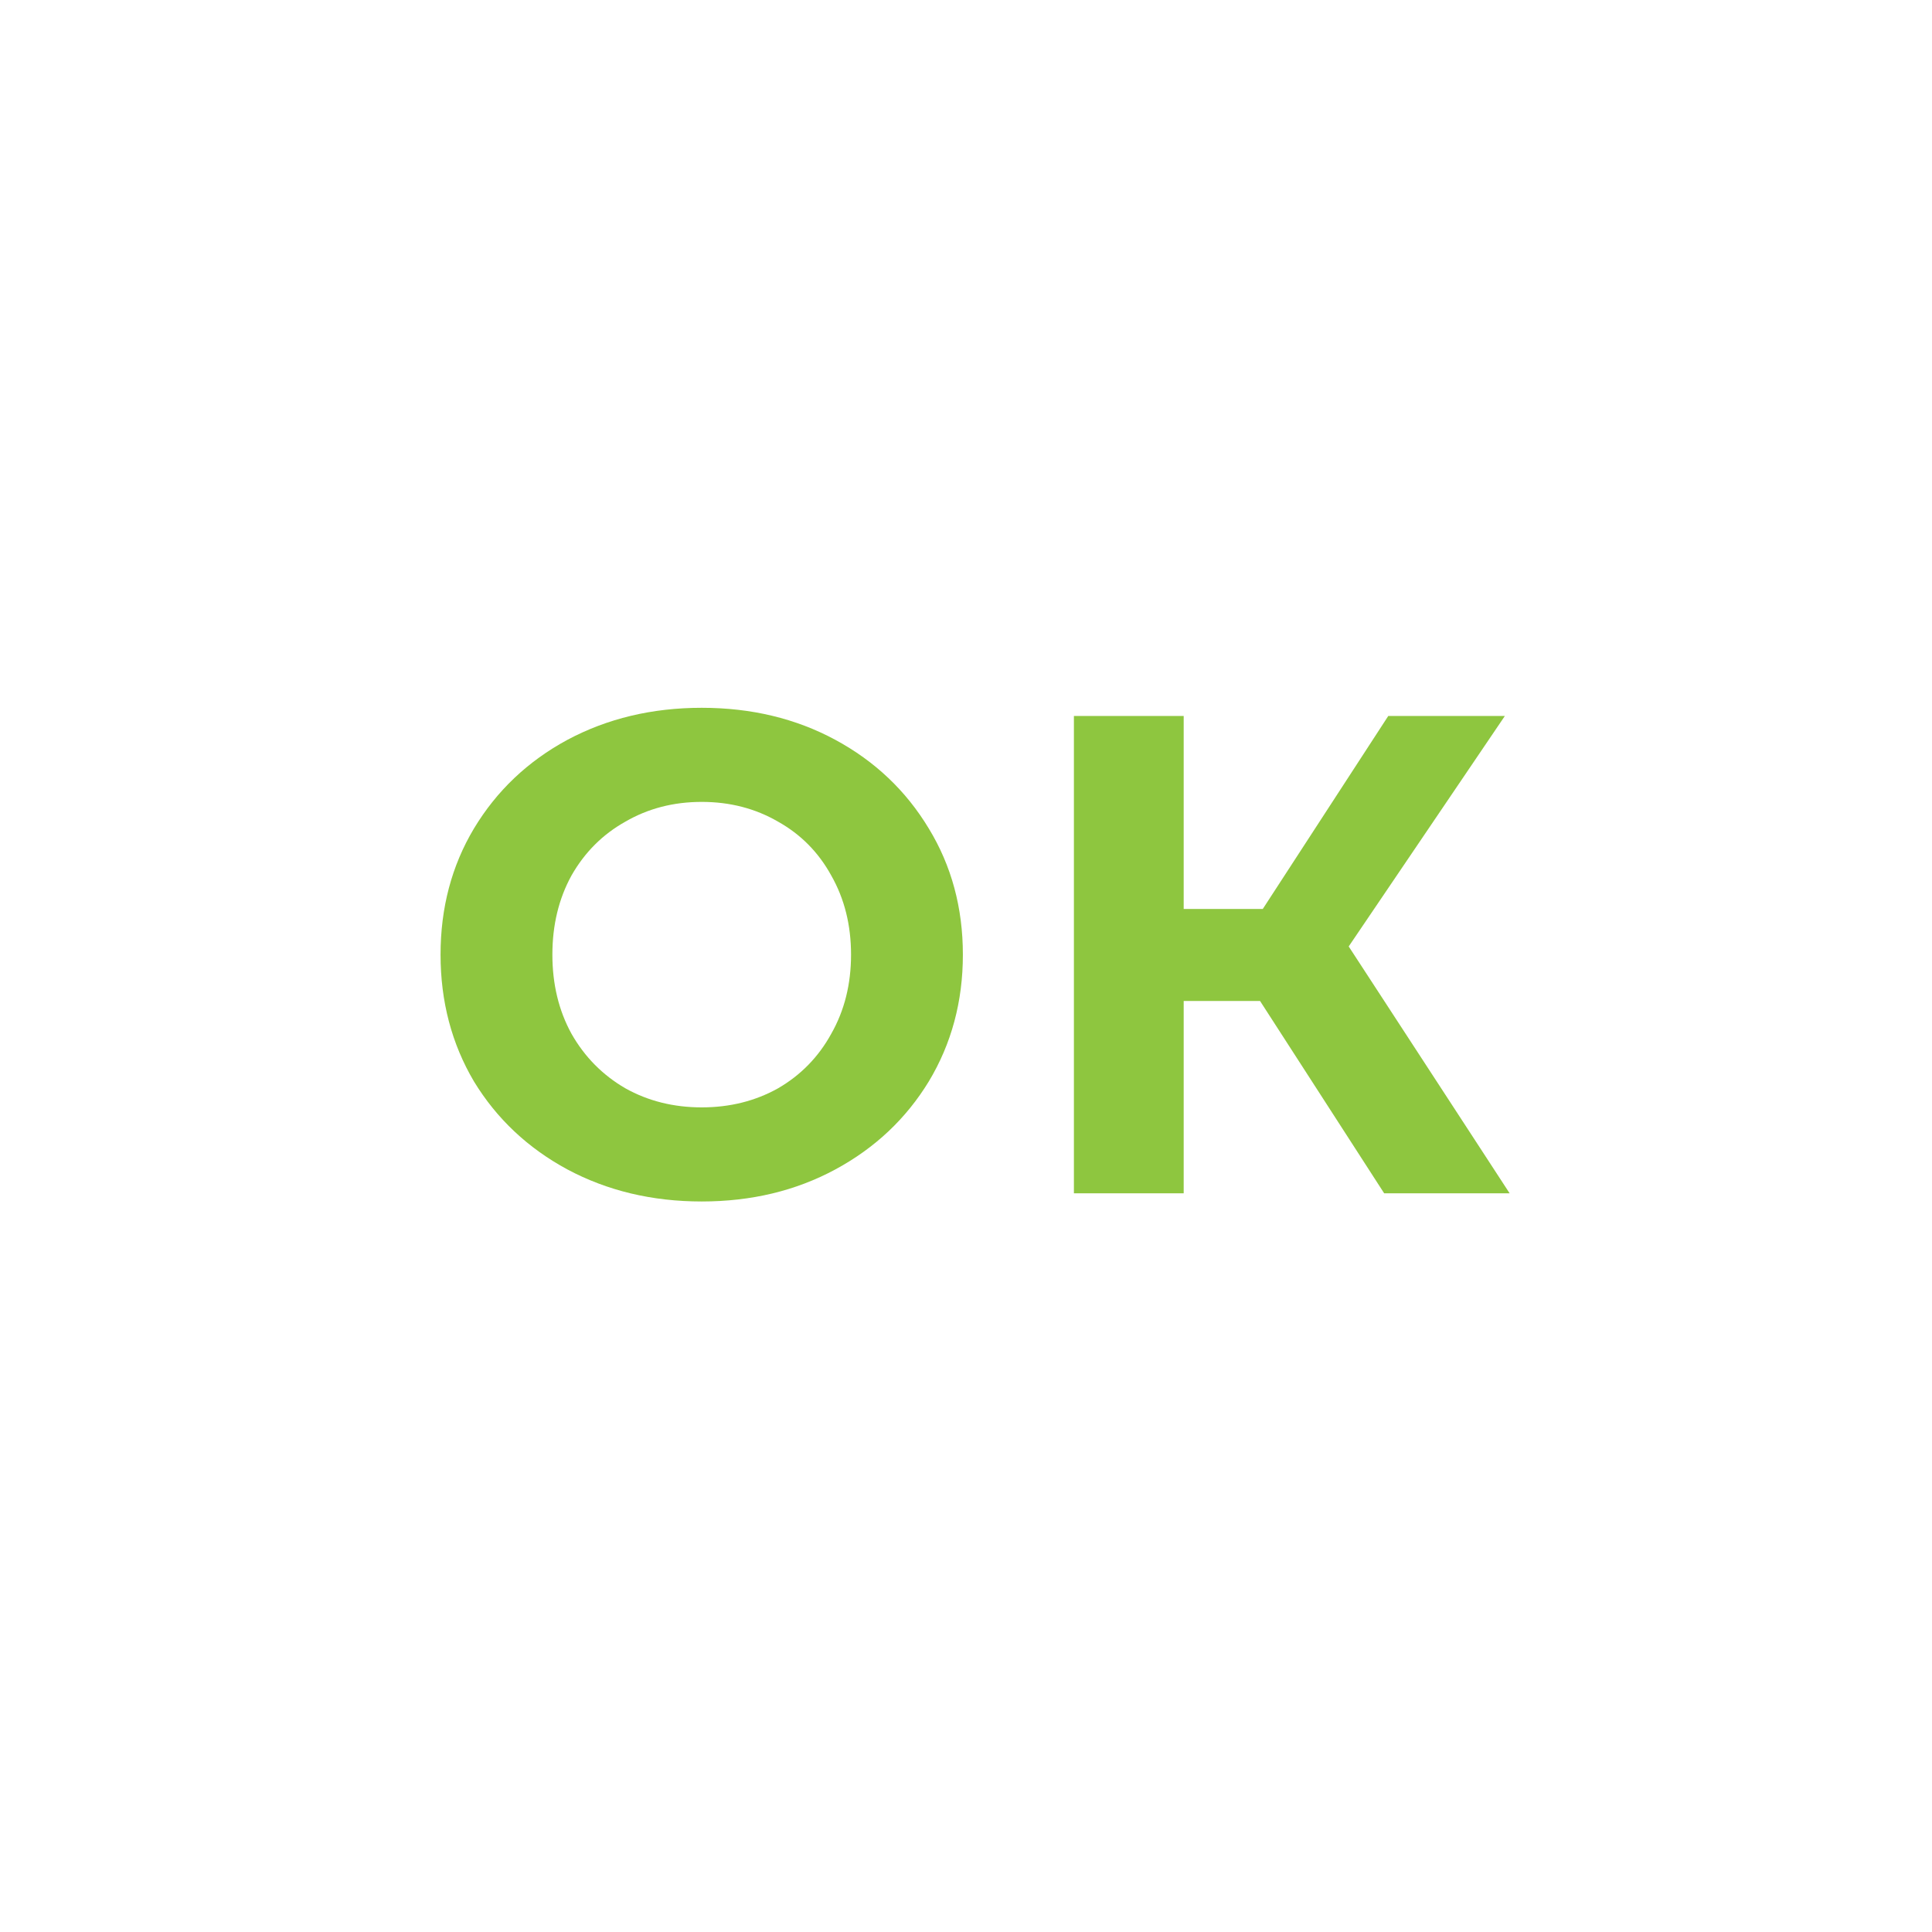<svg width="34" height="34" viewBox="0 0 34 34" fill="none" xmlns="http://www.w3.org/2000/svg">
<g filter="url(#filter0_d_10_1541)">
<circle cx="17" cy="16" r="15" fill="white"/>
<path d="M12.349 20.144C11.477 20.144 10.689 19.956 9.985 19.58C9.289 19.204 8.741 18.688 8.341 18.032C7.949 17.368 7.753 16.624 7.753 15.8C7.753 14.976 7.949 14.236 8.341 13.58C8.741 12.916 9.289 12.396 9.985 12.02C10.689 11.644 11.477 11.456 12.349 11.456C13.221 11.456 14.005 11.644 14.701 12.02C15.397 12.396 15.945 12.916 16.345 13.58C16.745 14.236 16.945 14.976 16.945 15.8C16.945 16.624 16.745 17.368 16.345 18.032C15.945 18.688 15.397 19.204 14.701 19.58C14.005 19.956 13.221 20.144 12.349 20.144ZM12.349 18.488C12.845 18.488 13.293 18.376 13.693 18.152C14.093 17.92 14.405 17.6 14.629 17.192C14.861 16.784 14.977 16.32 14.977 15.8C14.977 15.28 14.861 14.816 14.629 14.408C14.405 14 14.093 13.684 13.693 13.46C13.293 13.228 12.845 13.112 12.349 13.112C11.853 13.112 11.405 13.228 11.005 13.46C10.605 13.684 10.289 14 10.057 14.408C9.833 14.816 9.721 15.28 9.721 15.8C9.721 16.32 9.833 16.784 10.057 17.192C10.289 17.6 10.605 17.92 11.005 18.152C11.405 18.376 11.853 18.488 12.349 18.488ZM22.175 16.616H20.831V20H18.899V11.6H20.831V14.996H22.223L24.431 11.6H26.483L23.735 15.656L26.567 20H24.359L22.175 16.616Z" fill="#8EC63F"/>
</g>
<defs>
<filter id="filter0_d_10_1541" x="0" y="0" width="34" height="34" filterUnits="userSpaceOnUse" color-interpolation-filters="sRGB">
<feFlood flood-opacity="0" result="BackgroundImageFix"/>
<feColorMatrix in="SourceAlpha" type="matrix" values="0 0 0 0 0 0 0 0 0 0 0 0 0 0 0 0 0 0 127 0" result="hardAlpha"/>
<feOffset dy="1"/>
<feGaussianBlur stdDeviation="1"/>
<feColorMatrix type="matrix" values="0 0 0 0 0 0 0 0 0 0 0 0 0 0 0 0 0 0 0.15 0"/>
<feBlend mode="normal" in2="BackgroundImageFix" result="effect1_dropShadow_10_1541"/>
<feBlend mode="normal" in="SourceGraphic" in2="effect1_dropShadow_10_1541" result="shape"/>
</filter>
</defs>
</svg>
